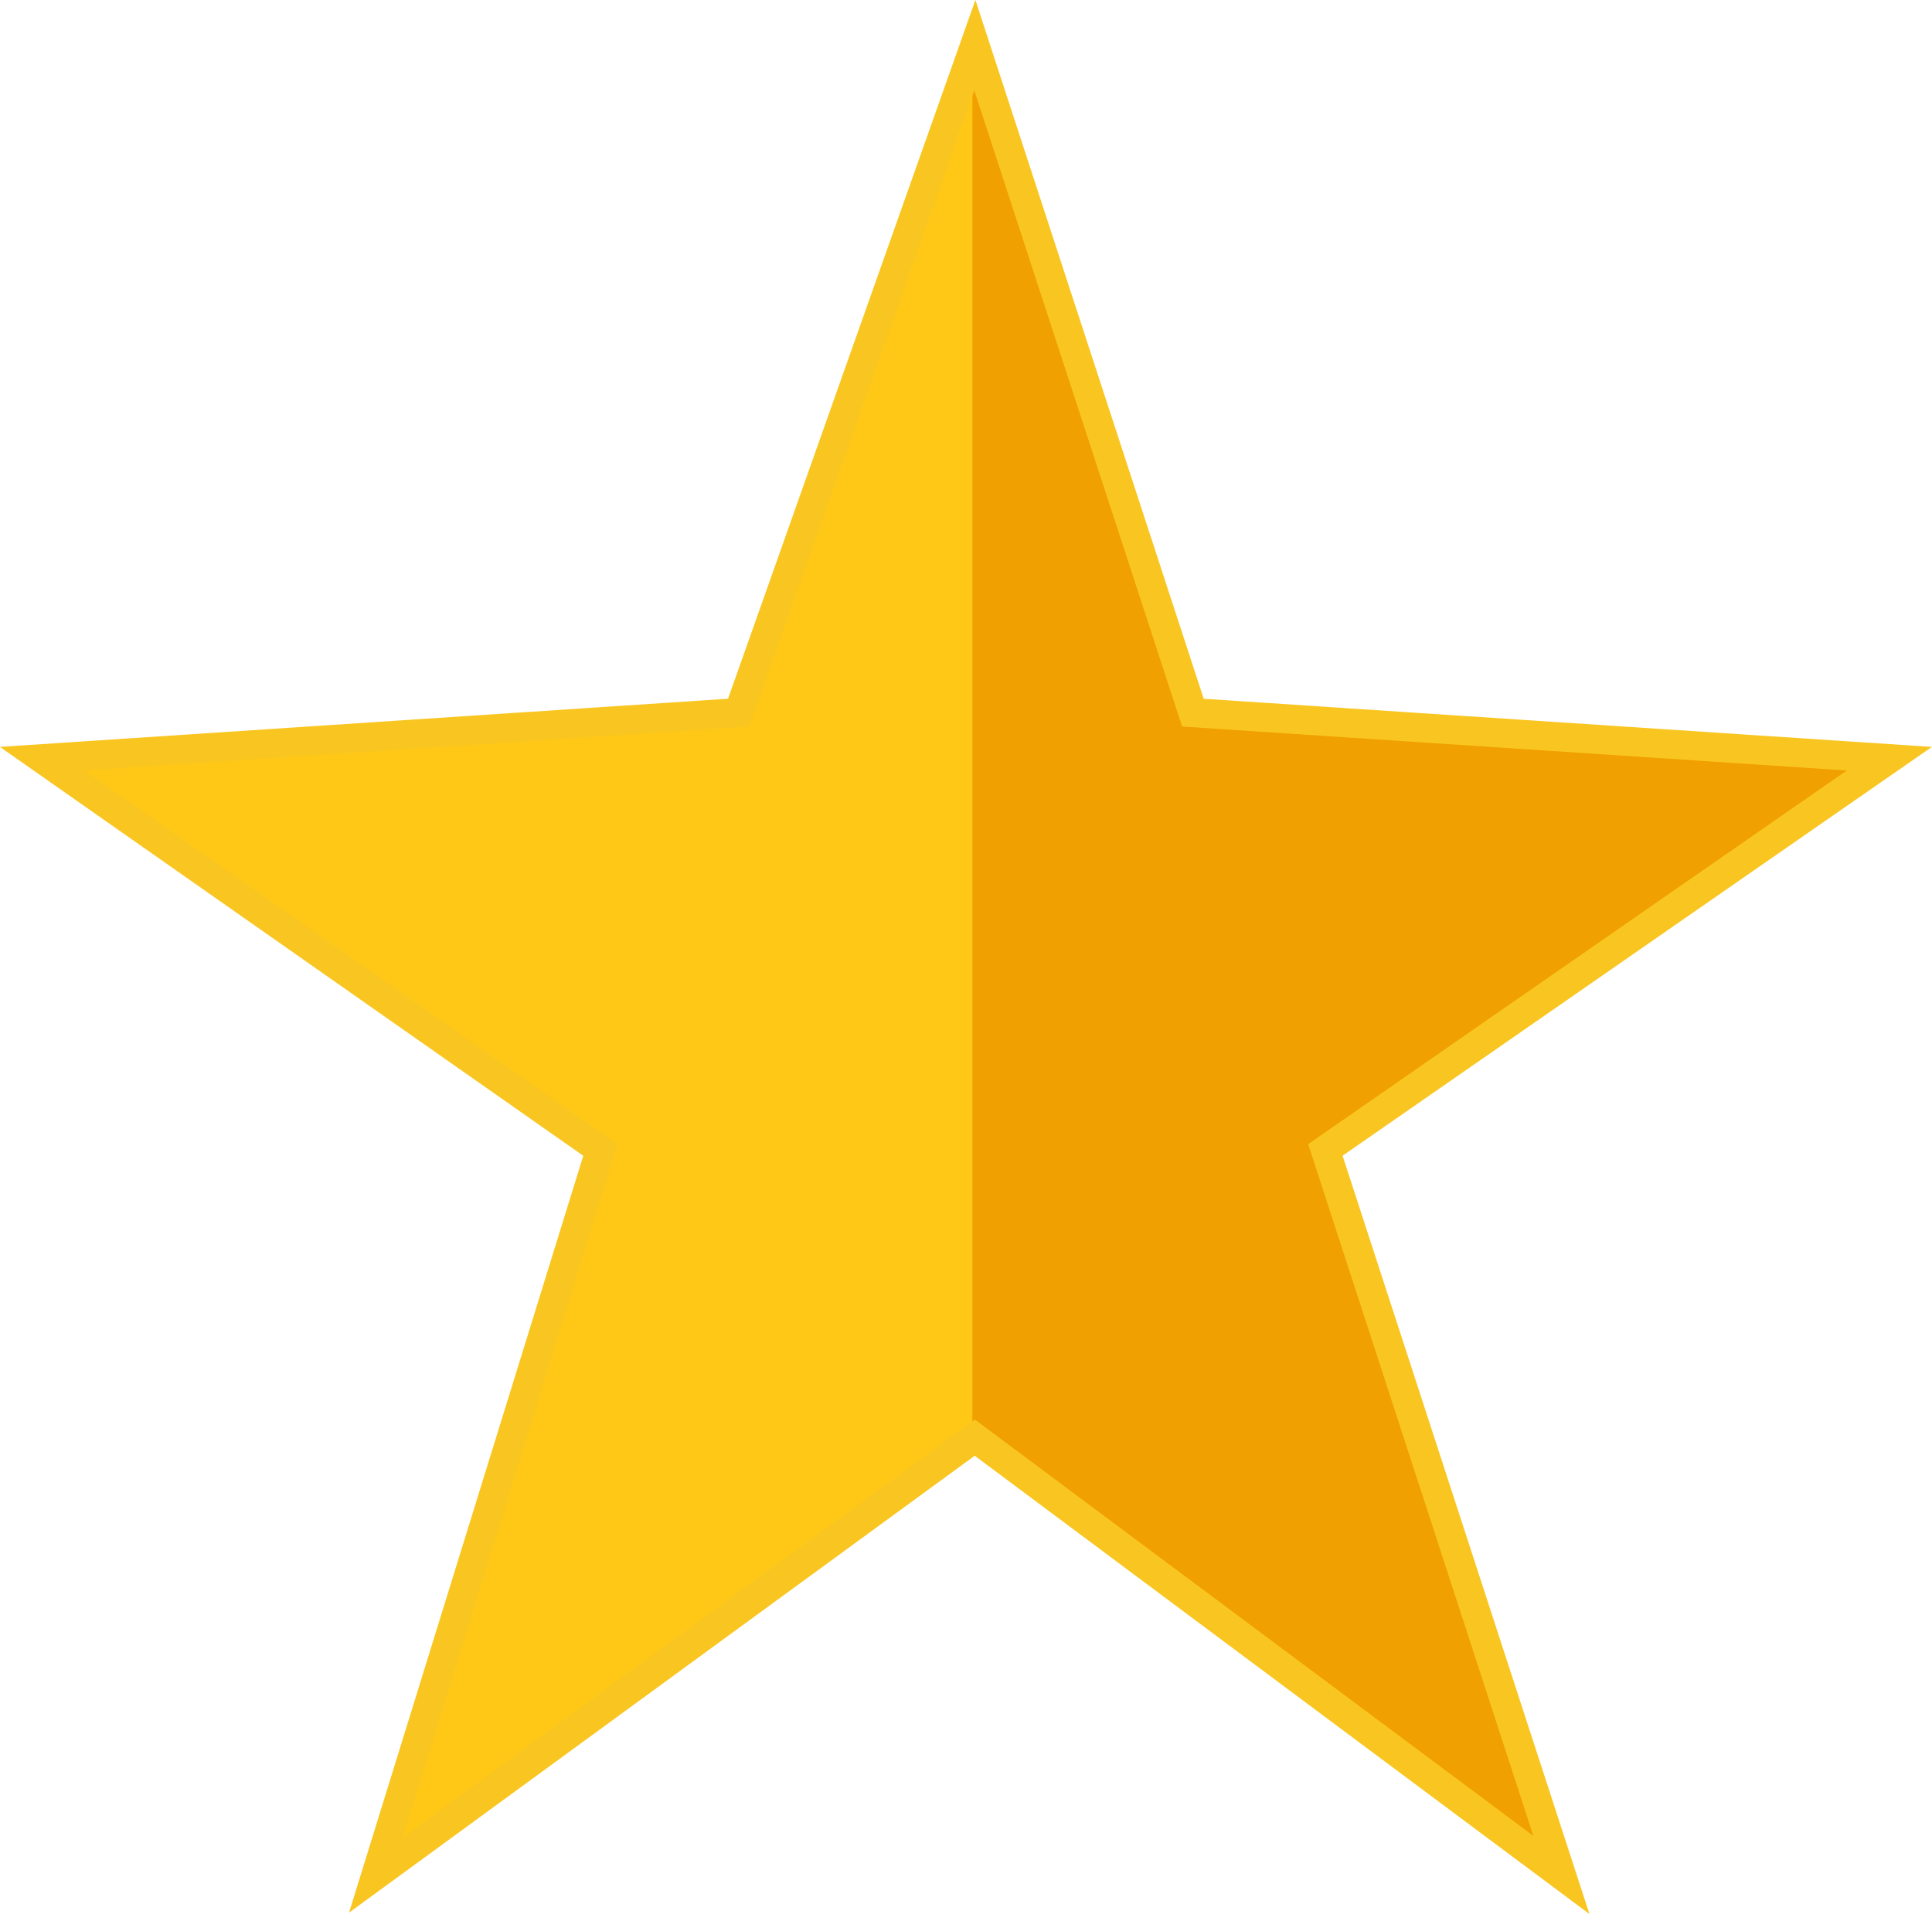 <svg xmlns="http://www.w3.org/2000/svg" width="66.302" height="65.693" viewBox="0 0 66.302 65.693"><g transform="translate(-249.29 -272.84)"><g transform="translate(250.586 273.336)"><path d="M-835.169,8119v49.011l-20.532,15.01,7.96-24.9-19.673-13.874,24.562-1.592Z" transform="translate(867.414 -8119)" fill="#ffc816"/><path d="M-867.414,8119v49.011l20.532,15.01-7.96-24.9,19.673-13.874-24.562-1.592Z" transform="translate(899.487 -8119)" fill="#f0a000"/></g><path d="M-743.271,8110.283l-8.109,22.908-23.9,1.581,19.156,13.428-7.7,24.884,20.551-15.009,20.131,15.009-8.1-24.884,19.354-13.428-23.9-1.581Z" transform="translate(1026.016 -7835.892)" fill="none" stroke="#f9c621" stroke-width="1"/></g></svg>